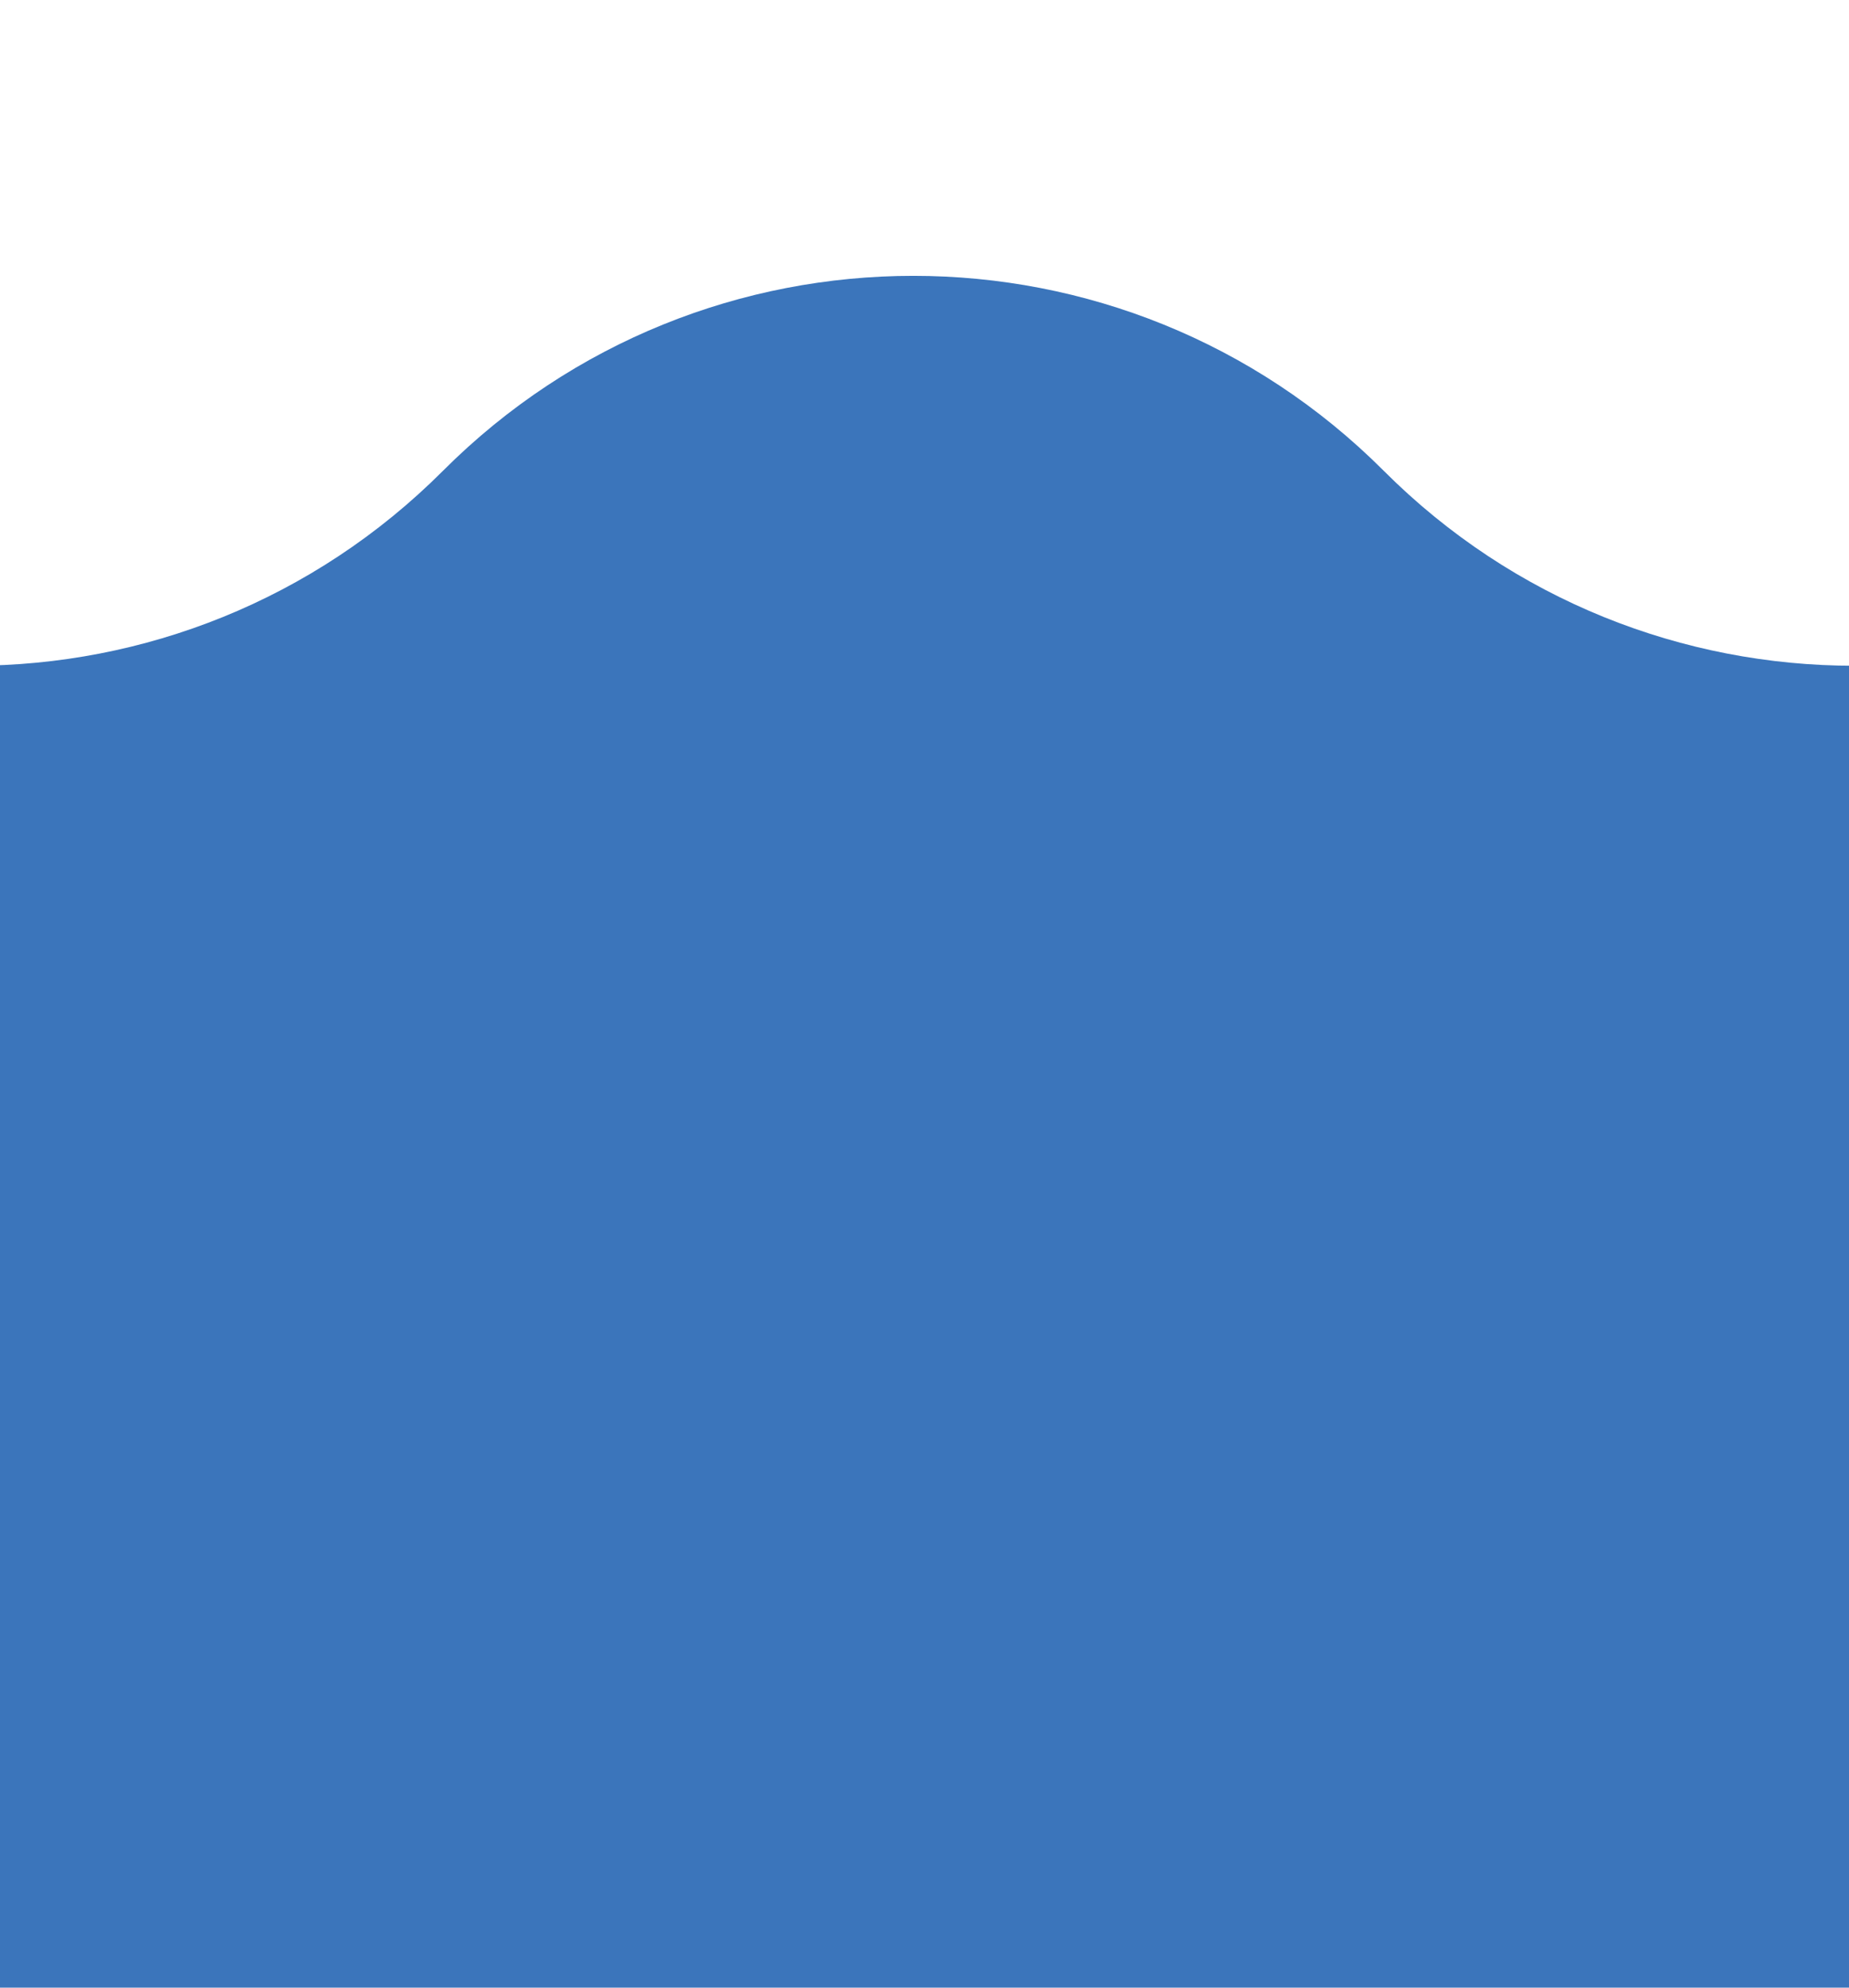 <svg width="120" height="129" viewBox="0 0 120 129" fill="none" xmlns="http://www.w3.org/2000/svg">
<g clip-path="url(#clip0_105_3)">
<path d="M-215.472 30.556L-228.137 43.232C-239.575 54.68 -246 70.202 -246 86.385V129.5H853V86.385C853 70.202 846.575 54.68 835.137 43.232L822.472 30.556C805.617 13.685 778.272 13.685 761.417 30.556C744.561 47.426 717.217 47.426 700.361 30.556C683.506 13.685 656.161 13.685 639.306 30.556C622.45 47.426 595.105 47.426 578.25 30.556C561.394 13.685 534.05 13.685 517.194 30.556C500.339 47.426 472.994 47.426 456.139 30.556C439.283 13.685 411.939 13.685 395.083 30.556C378.228 47.426 350.883 47.426 334.028 30.556C317.172 13.685 289.828 13.685 272.972 30.556C256.117 47.426 228.772 47.426 211.917 30.556C195.061 13.685 167.717 13.685 150.861 30.556C134.006 47.426 106.661 47.426 89.805 30.556C72.95 13.685 45.605 13.685 28.75 30.555C11.895 47.426 -15.45 47.426 -32.306 30.555C-49.161 13.685 -76.506 13.685 -93.361 30.556C-110.217 47.426 -137.561 47.426 -154.417 30.556C-171.272 13.685 -198.617 13.685 -215.472 30.556Z" fill="#3B75BB"/>
</g>
<defs>
<clipPath id="clip0_105_3">
<rect width="120" height="129" fill="white"/>
</clipPath>
</defs>
</svg>
